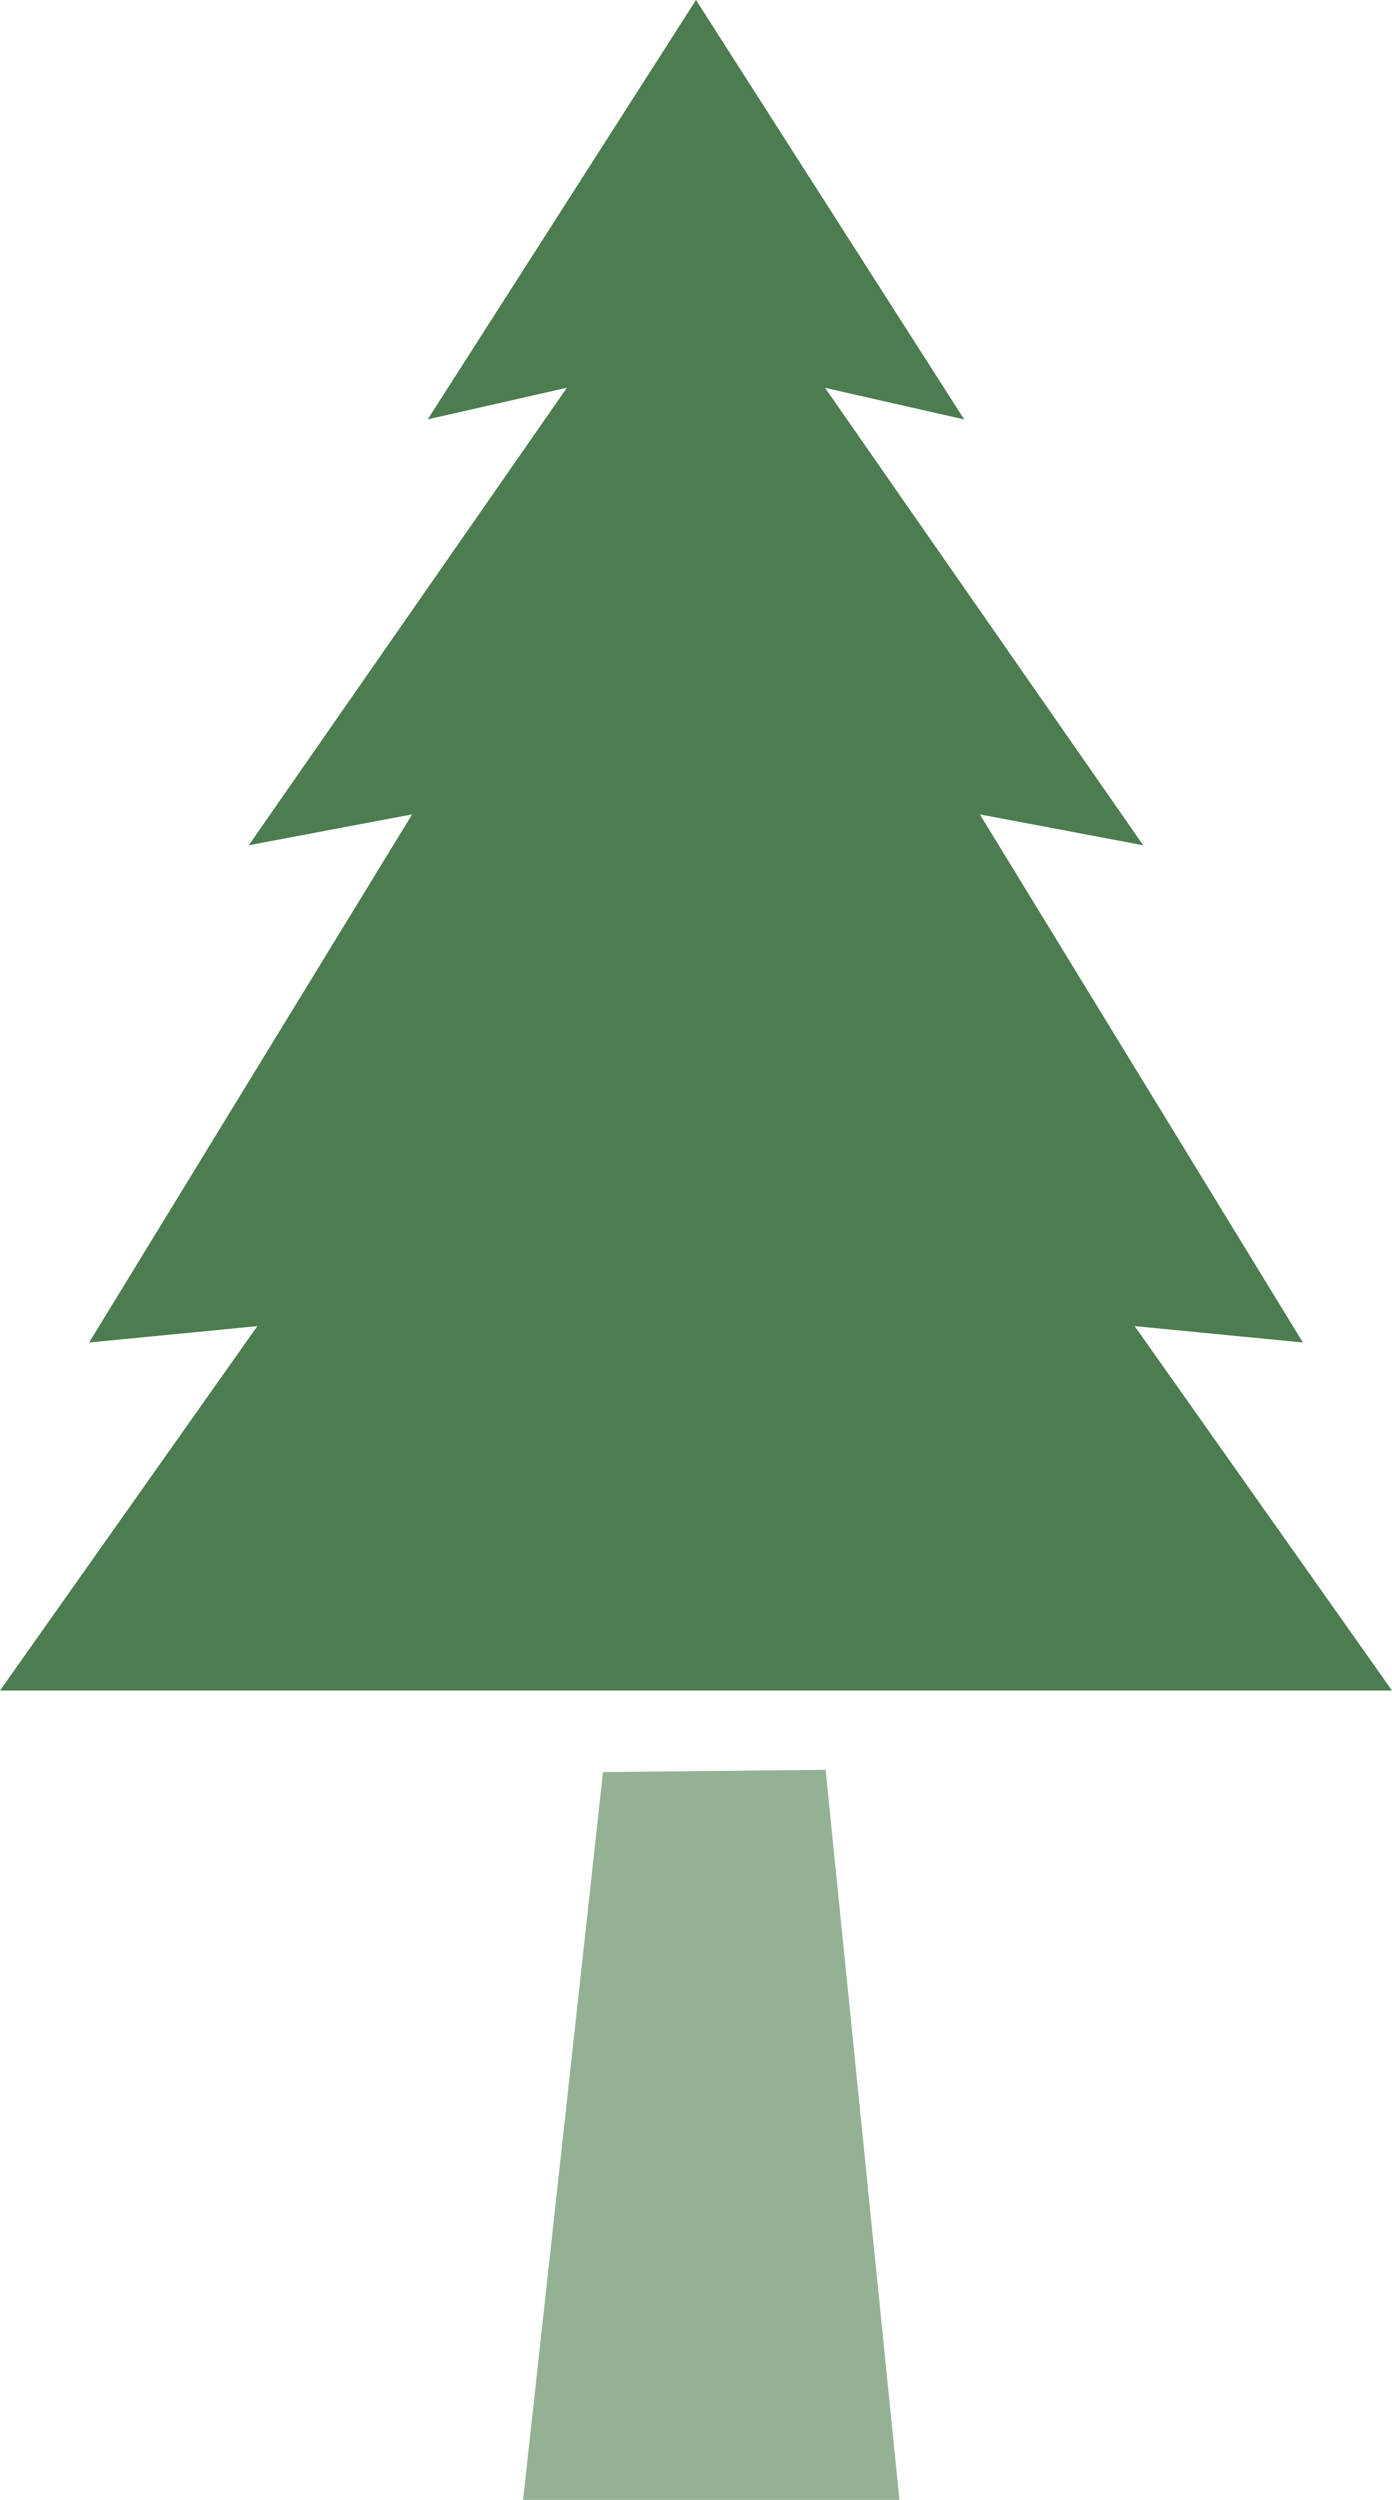 <svg id="グループ_1044" data-name="グループ 1044" xmlns="http://www.w3.org/2000/svg" width="44" height="79" viewBox="0 0 44 79">
  <path id="パス_722" data-name="パス 722" d="M14.018,15.028,16.352,38.1H4.455l2.527-23Z" transform="translate(12.079 40.902)" fill="#94b196"/>
  <path id="パス_723" data-name="パス 723" d="M35.865,41.909l5.318.517L30.972,25.737l5.164.976L26.078,12.256l4.4,1L22,0,13.52,13.253l4.4-1L7.864,26.712l5.164-.976L2.817,42.426l5.318-.517L0,53.425H44Z" fill="#4c7c50"/>
</svg>
